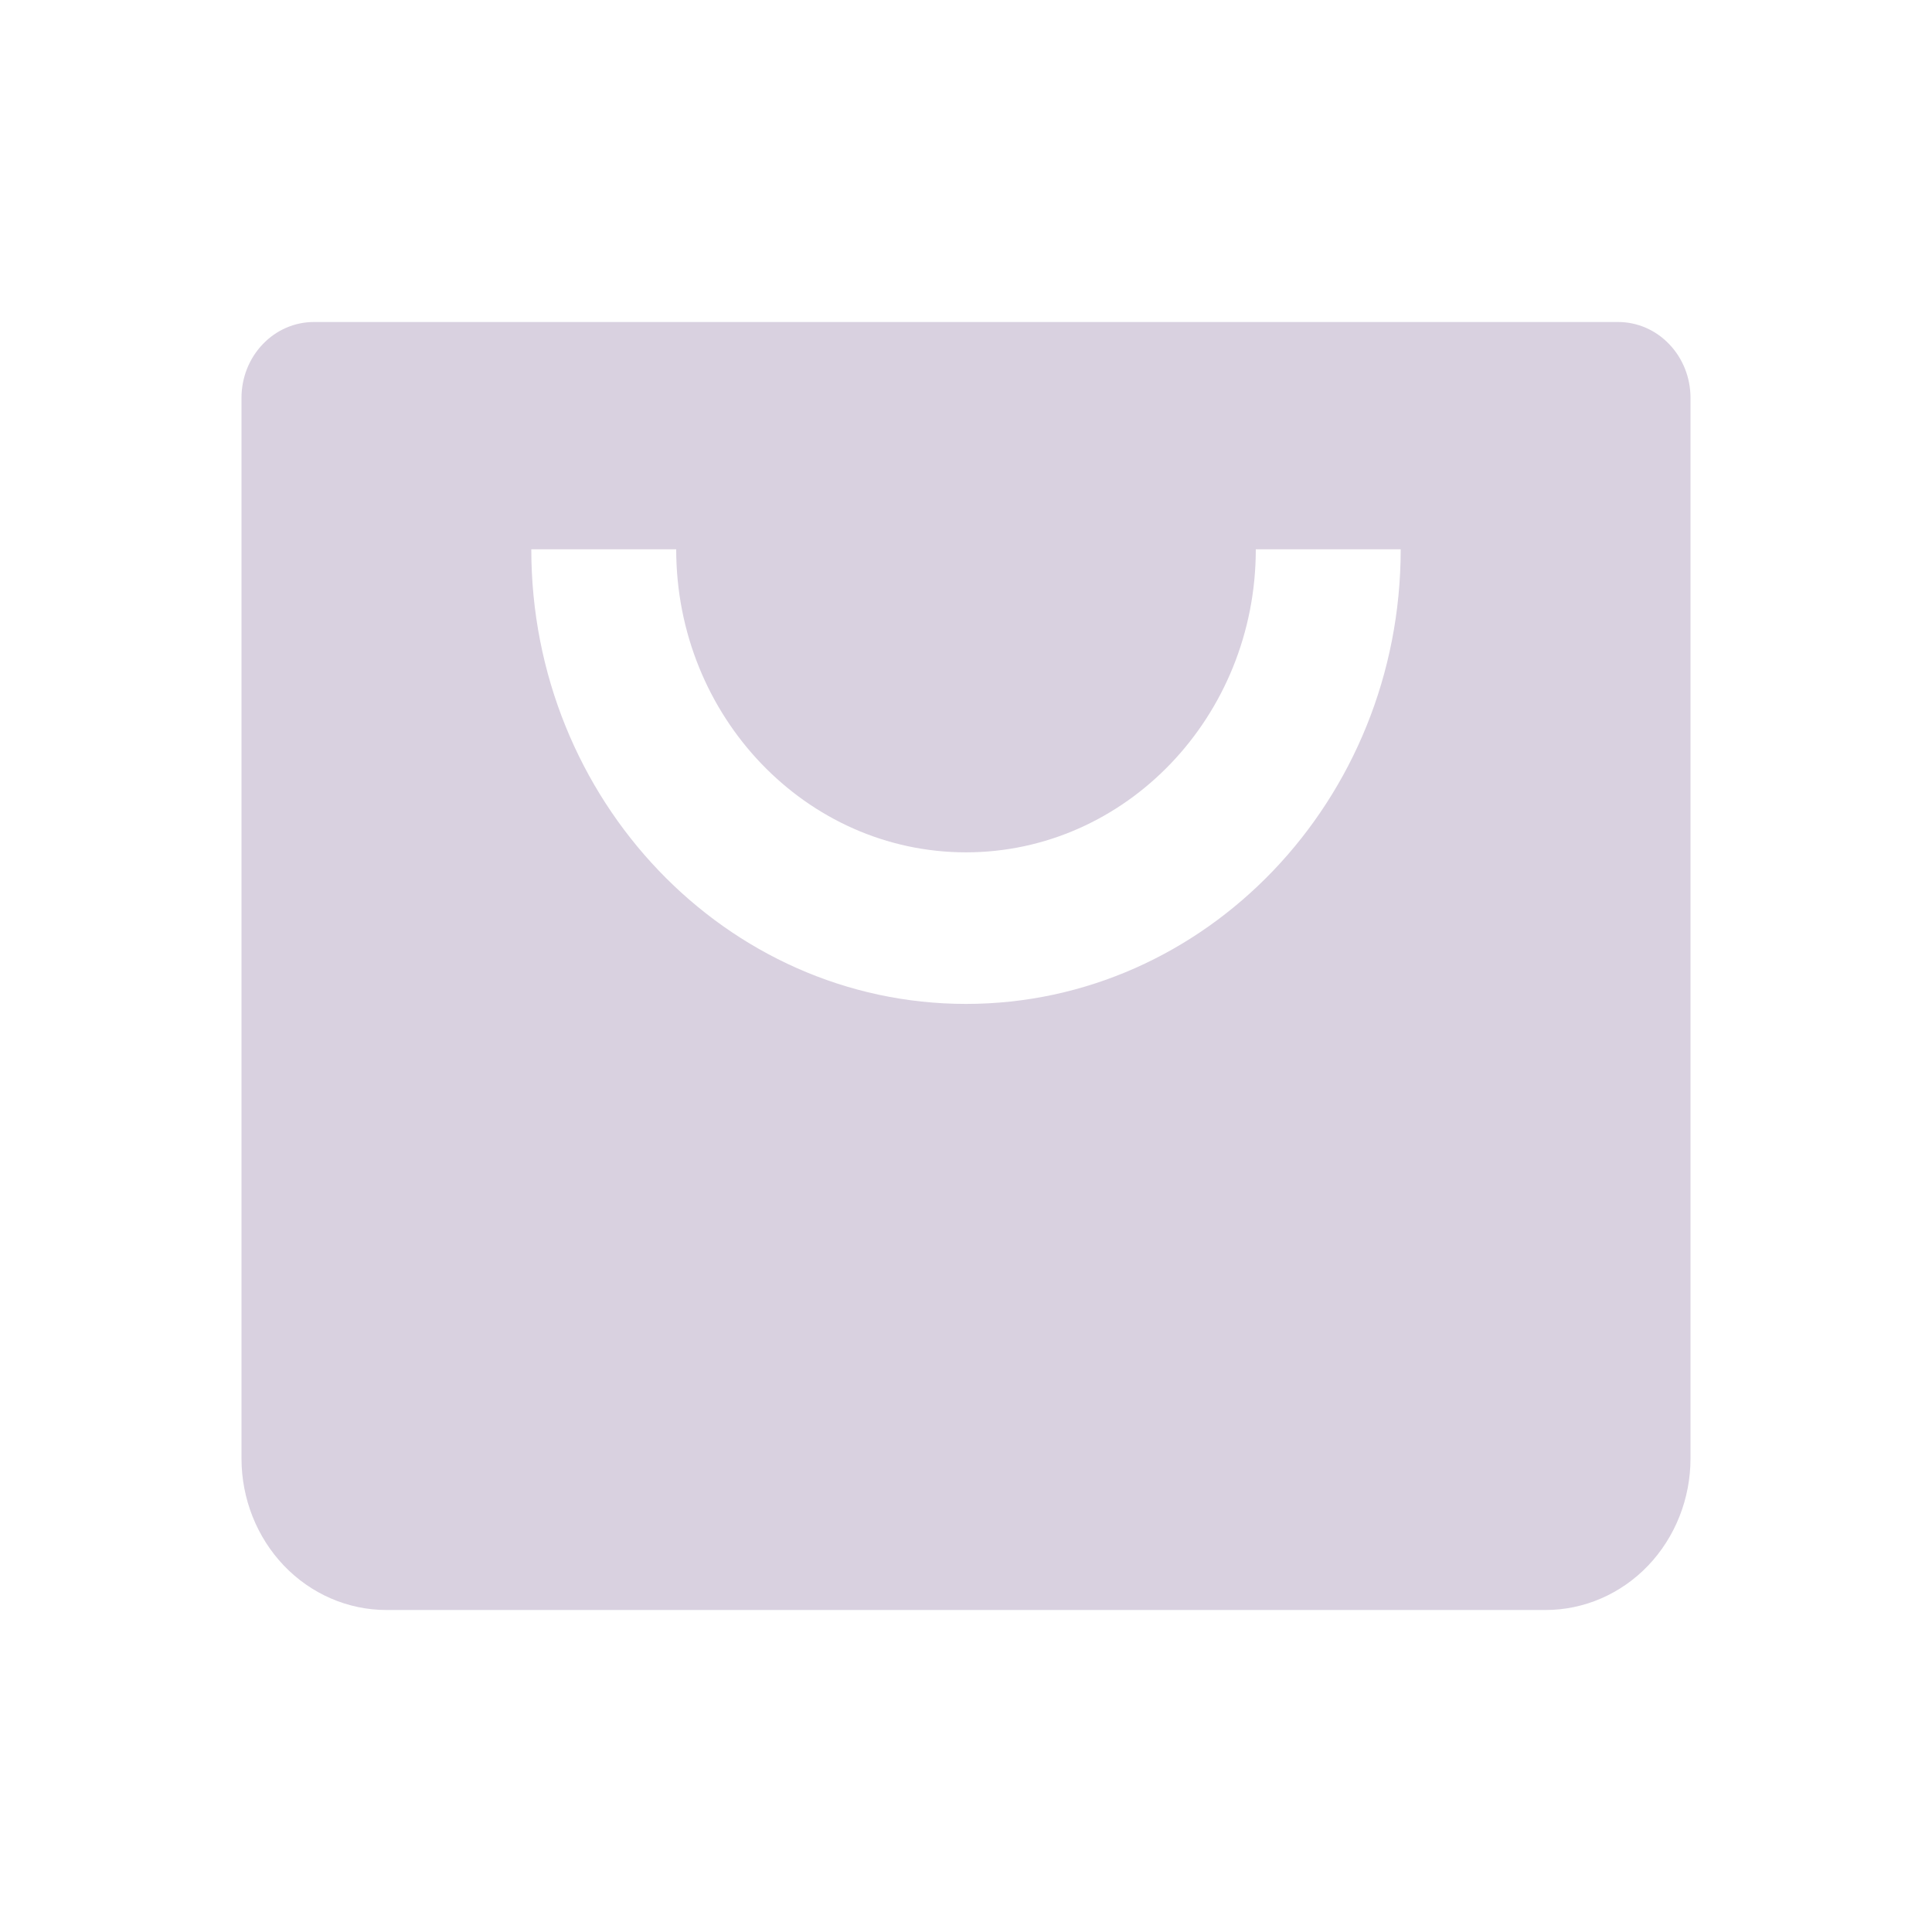 <svg width="24" height="24" viewBox="0 0 24 24" fill="none" xmlns="http://www.w3.org/2000/svg">
  <path d="M20.1 4H3.9C3.661 4 3.432 4.099 3.264 4.276C3.095 4.452 3 4.692 3 4.941V18.118C3 18.617 3.19 19.096 3.527 19.449C3.865 19.802 4.323 20 4.8 20H19.2C19.677 20 20.135 19.802 20.473 19.449C20.81 19.096 21 18.617 21 18.118V4.941C21 4.692 20.905 4.452 20.736 4.276C20.568 4.099 20.339 4 20.1 4ZM12 12.471C9.022 12.471 6.6 9.938 6.6 6.824H8.4C8.4 8.9 10.015 10.588 12 10.588C13.985 10.588 15.6 8.9 15.6 6.824H17.4C17.4 9.938 14.978 12.471 12 12.471Z" fill="#D9D1E0"/>
</svg>
